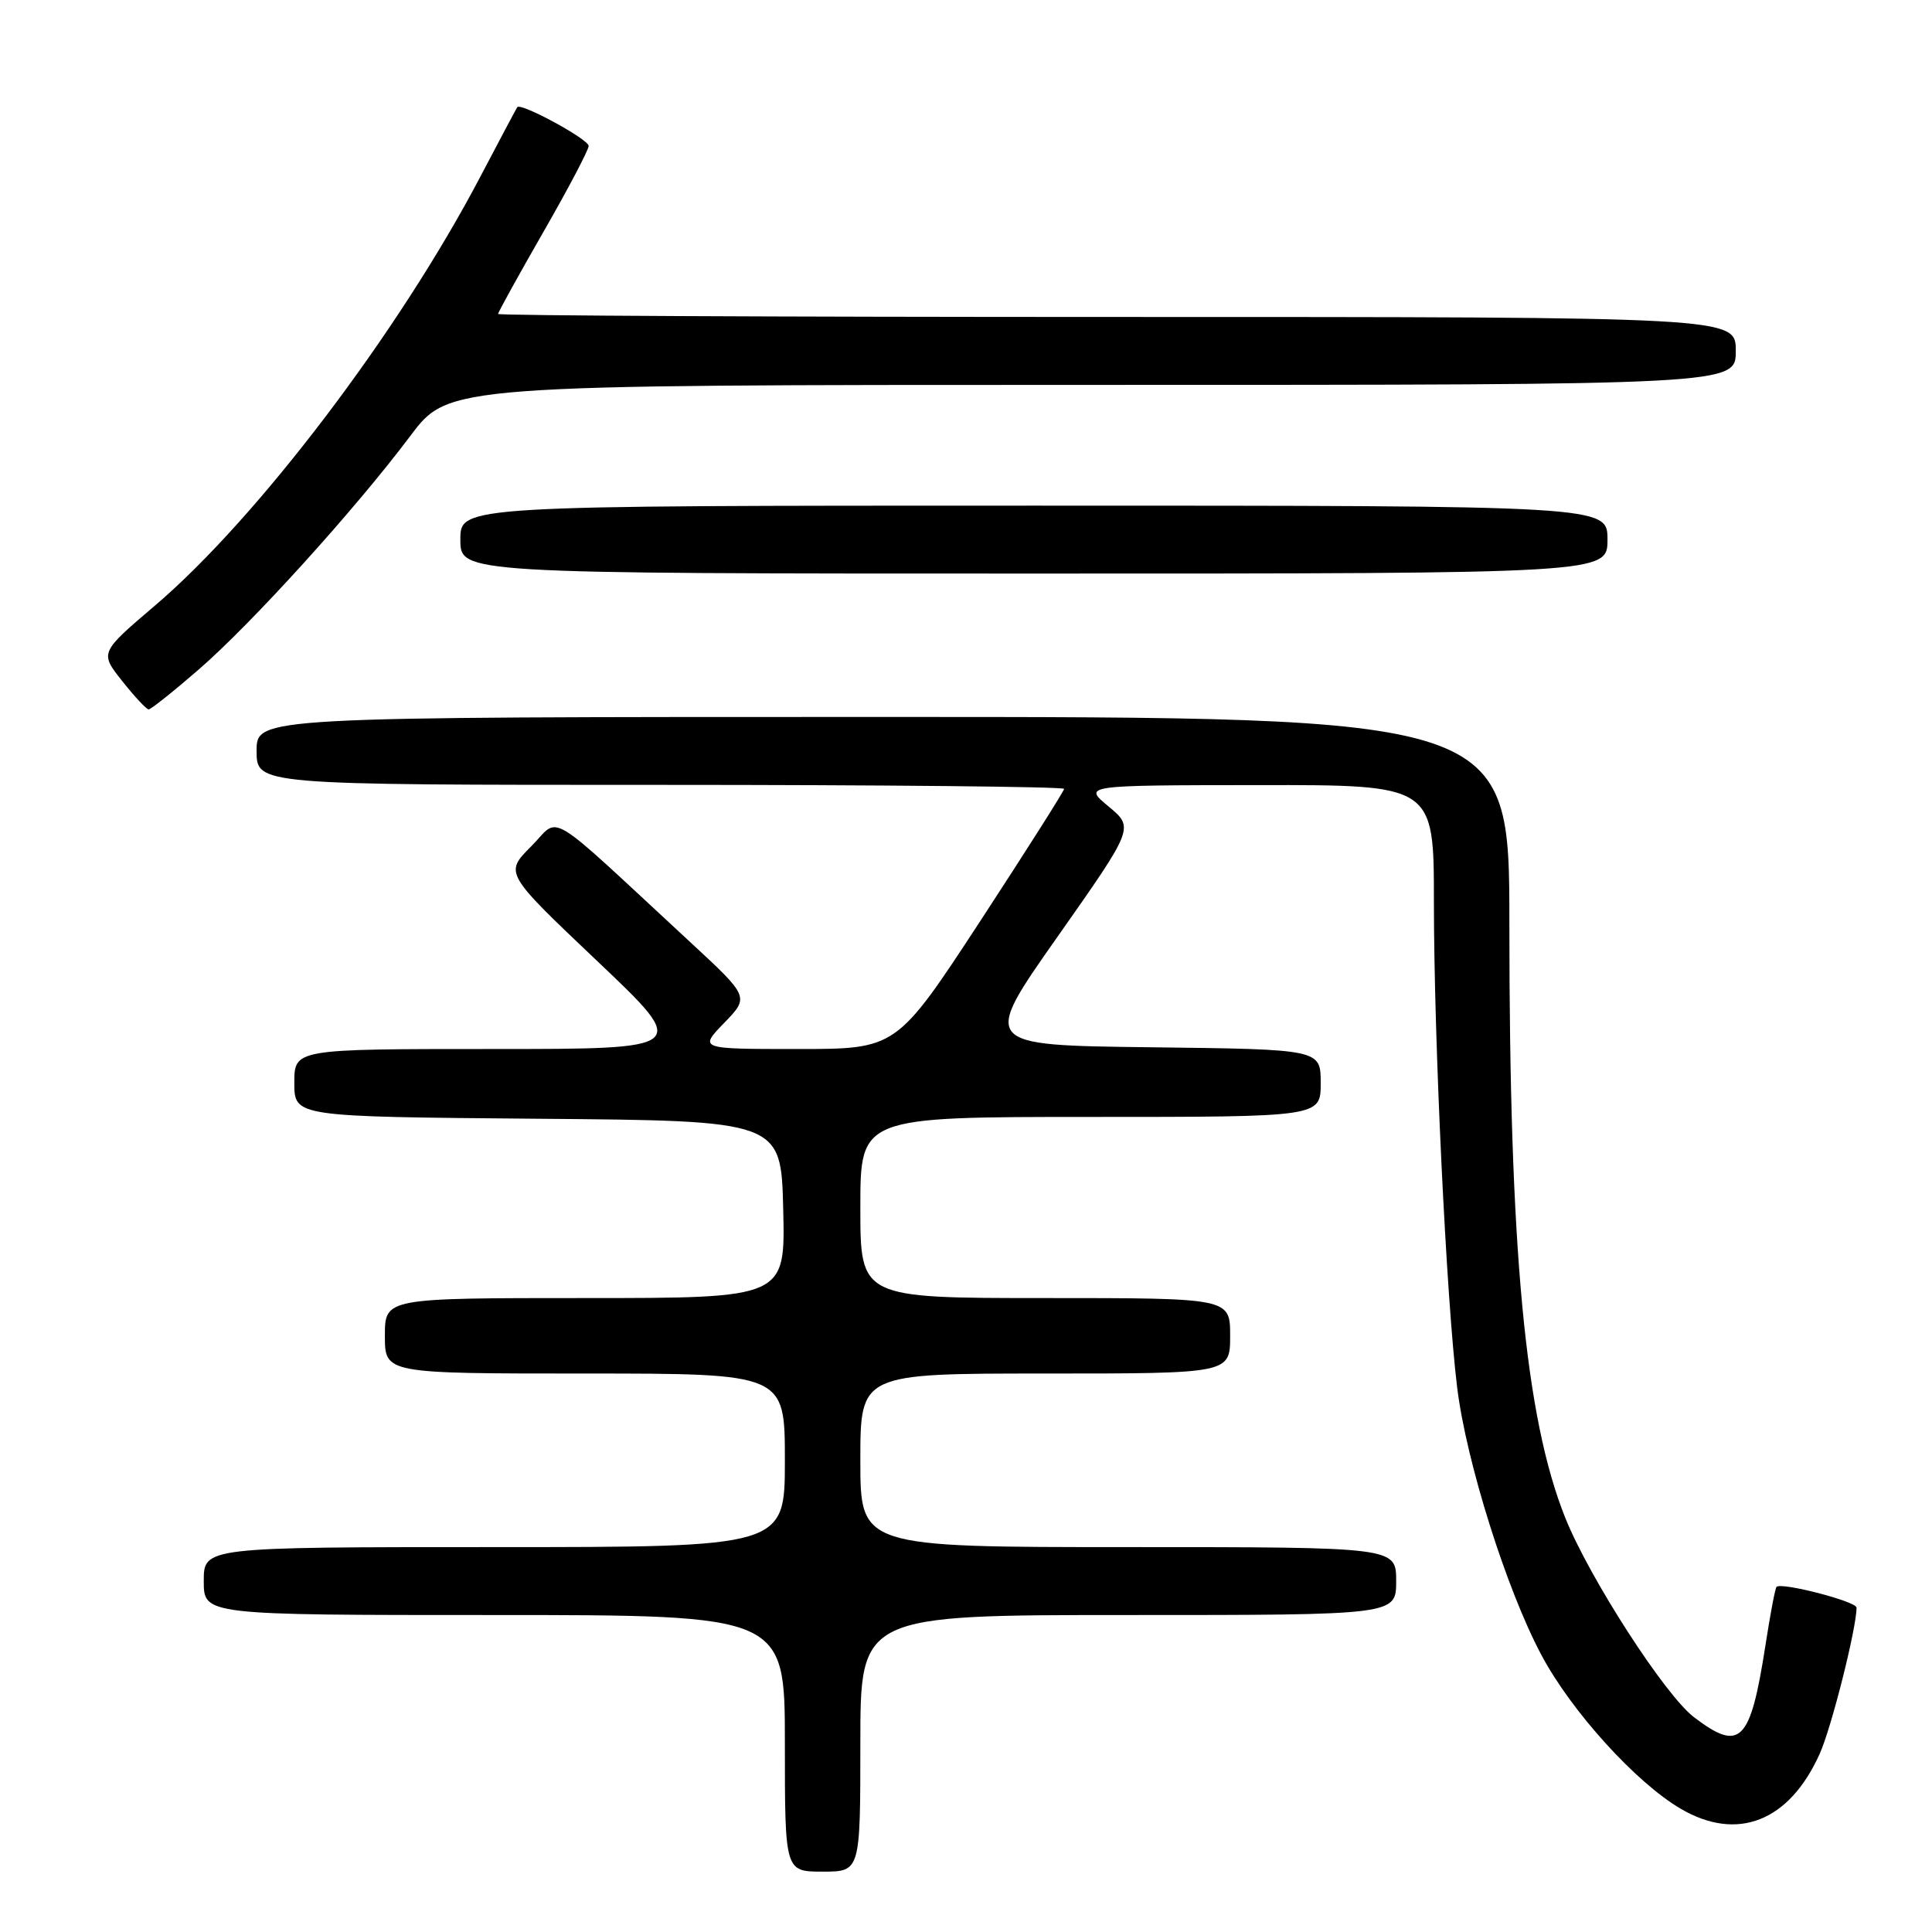 <?xml version="1.0" encoding="UTF-8" standalone="no"?>
<!DOCTYPE svg PUBLIC "-//W3C//DTD SVG 1.1//EN" "http://www.w3.org/Graphics/SVG/1.1/DTD/svg11.dtd" >
<svg xmlns="http://www.w3.org/2000/svg" xmlns:xlink="http://www.w3.org/1999/xlink" version="1.1" viewBox="0 0 256 256">
 <g >
 <path fill="currentColor"
d=" M 114.00 231.00 C 114.00 214.00 114.00 214.00 149.50 214.00 C 185.00 214.00 185.00 214.00 185.00 209.50 C 185.00 205.00 185.00 205.00 149.50 205.00 C 114.00 205.00 114.00 205.00 114.00 193.50 C 114.00 182.00 114.00 182.00 138.50 182.00 C 163.00 182.00 163.00 182.00 163.00 177.00 C 163.00 172.00 163.00 172.00 138.50 172.00 C 114.00 172.00 114.00 172.00 114.00 160.00 C 114.00 148.00 114.00 148.00 144.50 148.00 C 175.00 148.00 175.00 148.00 175.00 143.52 C 175.00 139.04 175.00 139.04 152.51 138.77 C 130.01 138.50 130.01 138.50 140.15 124.09 C 150.28 109.68 150.28 109.68 146.89 106.86 C 143.50 104.05 143.50 104.05 166.75 104.03 C 190.00 104.00 190.00 104.00 190.00 119.50 C 190.00 137.88 191.64 172.10 193.08 183.84 C 194.28 193.66 199.62 210.63 204.24 219.29 C 208.21 226.76 216.75 236.18 222.70 239.67 C 230.22 244.07 237.08 241.36 241.12 232.39 C 242.68 228.91 246.00 215.75 246.00 213.02 C 246.00 212.20 236.04 209.62 235.40 210.27 C 235.22 210.44 234.56 213.93 233.93 218.02 C 231.93 230.88 230.60 232.22 224.45 227.53 C 220.62 224.61 210.61 209.10 207.41 201.13 C 202.09 187.85 200.00 165.70 200.00 122.42 C 200.00 95.00 200.00 95.00 117.00 95.00 C 34.00 95.00 34.00 95.00 34.00 99.50 C 34.00 104.00 34.00 104.00 87.50 104.00 C 116.92 104.00 141.00 104.24 141.00 104.53 C 141.00 104.81 136.00 112.69 129.90 122.03 C 118.79 139.00 118.79 139.00 105.70 139.00 C 92.61 139.00 92.61 139.00 95.95 135.55 C 99.30 132.09 99.30 132.09 91.42 124.80 C 71.78 106.63 74.36 108.18 70.37 112.16 C 66.85 115.69 66.85 115.69 79.13 127.34 C 91.42 139.00 91.42 139.00 65.21 139.00 C 39.00 139.00 39.00 139.00 39.00 143.49 C 39.00 147.97 39.00 147.97 71.25 148.24 C 103.50 148.50 103.50 148.50 103.78 160.25 C 104.06 172.00 104.06 172.00 77.53 172.00 C 51.00 172.00 51.00 172.00 51.00 177.00 C 51.00 182.00 51.00 182.00 77.50 182.00 C 104.00 182.00 104.00 182.00 104.00 193.50 C 104.00 205.00 104.00 205.00 65.50 205.00 C 27.00 205.00 27.00 205.00 27.00 209.50 C 27.00 214.00 27.00 214.00 65.50 214.00 C 104.00 214.00 104.00 214.00 104.00 231.00 C 104.00 248.00 104.00 248.00 109.00 248.00 C 114.00 248.00 114.00 248.00 114.00 231.00 Z  M 26.29 88.75 C 33.32 82.67 47.07 67.49 54.38 57.75 C 59.45 51.00 59.45 51.00 144.72 51.00 C 230.00 51.00 230.00 51.00 230.00 46.50 C 230.00 42.00 230.00 42.00 148.00 42.00 C 102.90 42.00 66.00 41.82 66.00 41.60 C 66.00 41.38 68.70 36.49 72.00 30.74 C 75.30 24.99 78.00 19.86 78.00 19.34 C 78.00 18.45 69.01 13.57 68.54 14.20 C 68.42 14.37 66.20 18.55 63.60 23.50 C 52.82 44.02 34.13 68.65 20.56 80.22 C 13.21 86.48 13.21 86.48 16.19 90.24 C 17.83 92.31 19.41 94.00 19.70 94.00 C 19.99 94.00 22.96 91.64 26.29 88.75 Z  M 213.00 71.50 C 213.00 67.00 213.00 67.00 137.00 67.00 C 61.00 67.00 61.00 67.00 61.00 71.50 C 61.00 76.00 61.00 76.00 137.00 76.00 C 213.00 76.00 213.00 76.00 213.00 71.50 Z "/>
</g>
</svg>